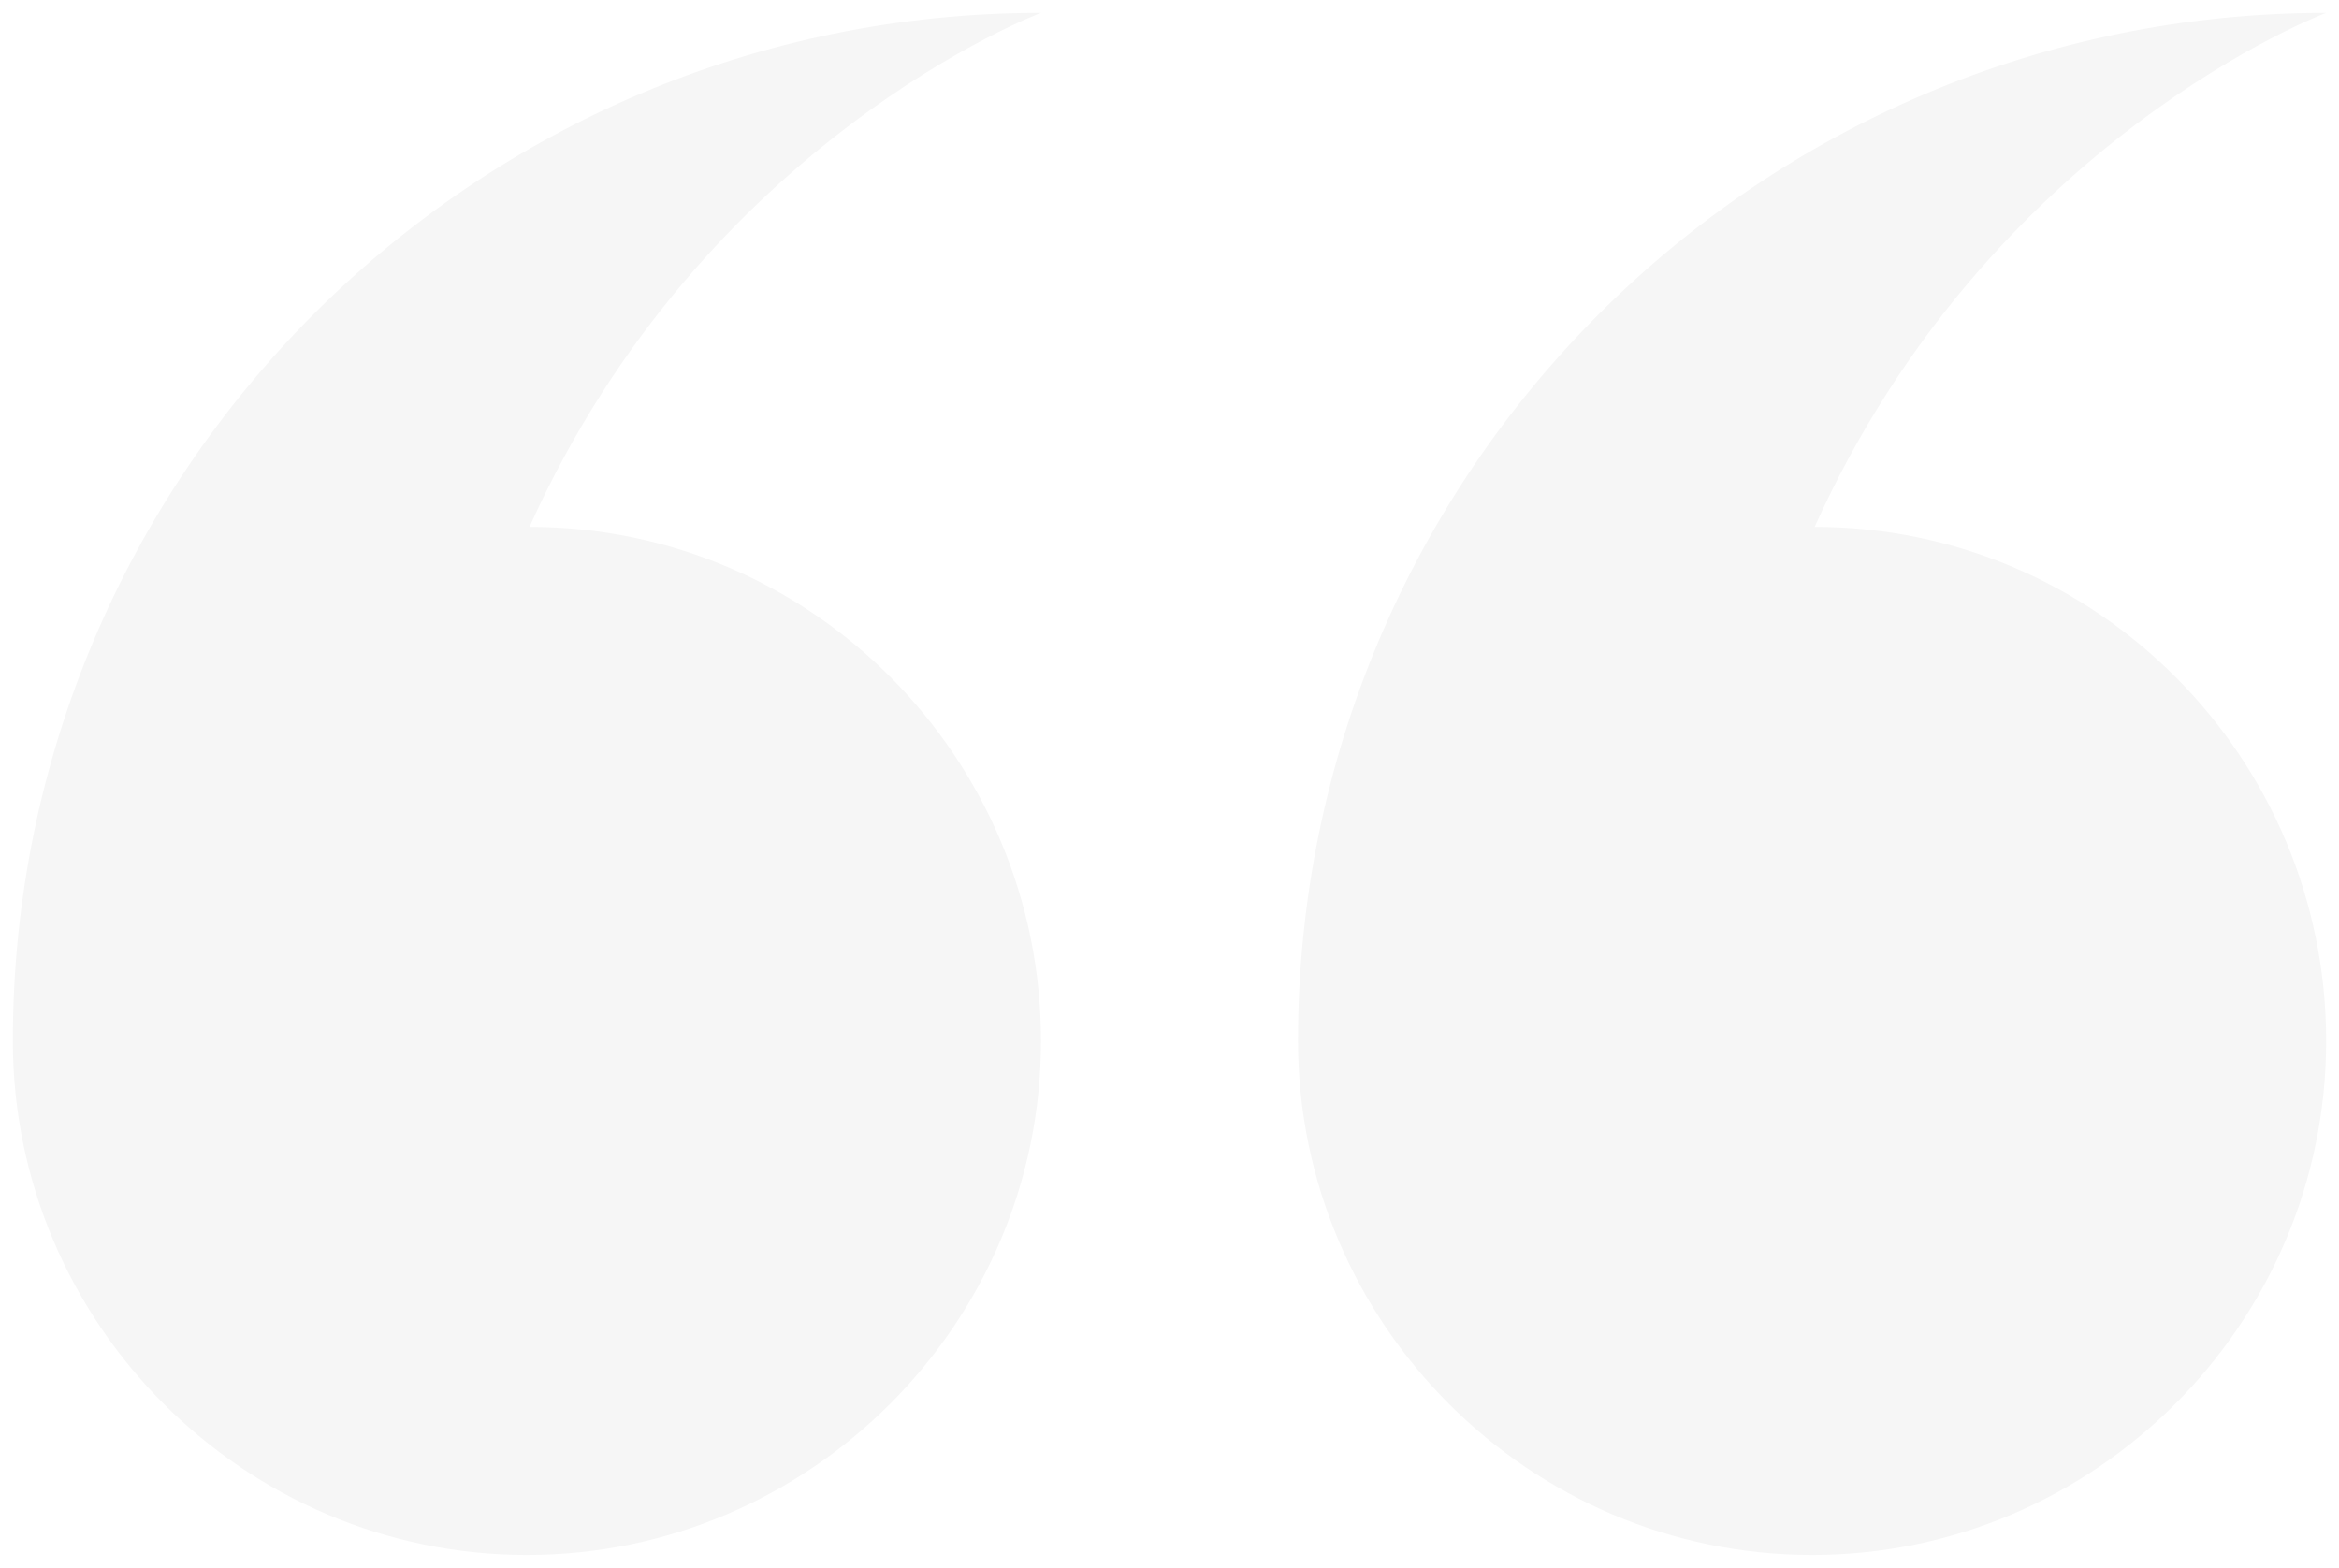 <svg xmlns="http://www.w3.org/2000/svg" width="91" height="61" viewBox="0 0 91 61">
  <path d="M20.4,40.5 C9.4,40.5 0.5,31.5 0.5,20.5 C0.5,9.5 9.5,0.5 20.5,0.5 C31.5,0.5 40.5,9.5 40.5,20.5 C40.5,42.6 22.6,60.5 0.5,60.5 C0.5,60.5 13.6,55.6 20.4,40.5 Z M50.5,20.5 C50.5,9.5 59.5,0.5 70.5,0.5 C81.5,0.5 90.5,9.5 90.5,20.5 C90.5,42.6 72.6,60.5 50.5,60.5 C50.5,60.5 63.6,55.6 70.4,40.5 C59.4,40.5 50.5,31.5 50.5,20.5 Z" opacity=".038" transform="rotate(180 45.5 30.5)"/>
</svg>
